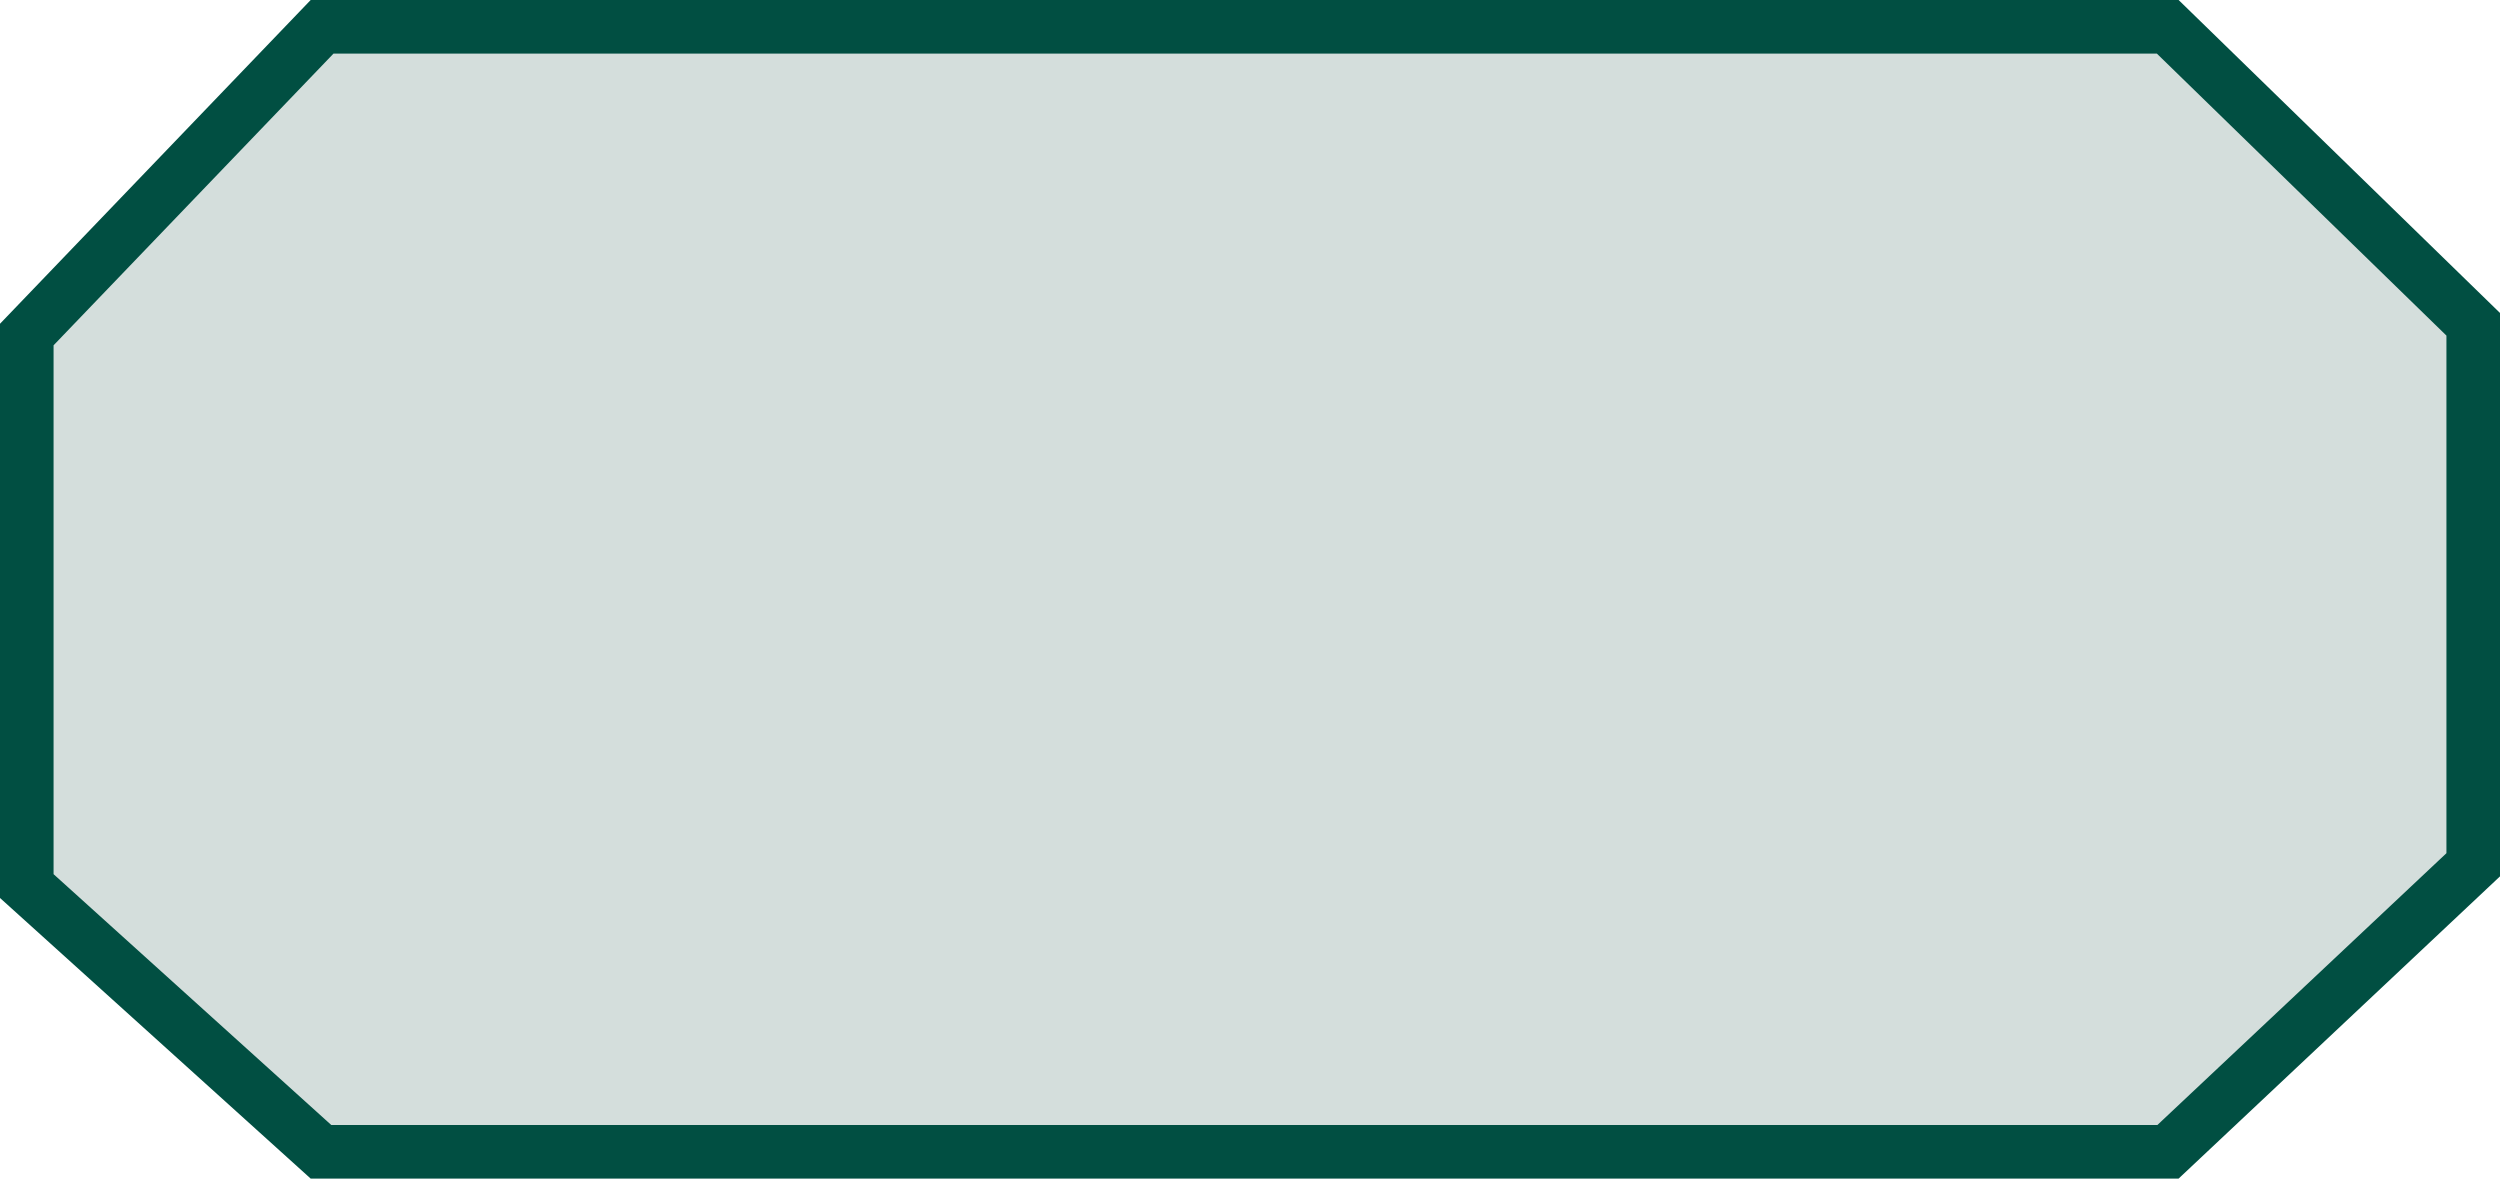 <svg width="70" height="33" viewBox="0 0 70 33" fill="none" xmlns="http://www.w3.org/2000/svg">
<g id="Group 1171274830">
<path id="Vector 66" d="M69.25 24.214L60.704 32.25H8.987L0.75 24.81V9.367L9.019 0.75H60.696L69.25 9.08L69.25 24.214Z" fill="#D4DEDC" stroke="#014F42" stroke-width="1.5"/>
</g>
</svg>
